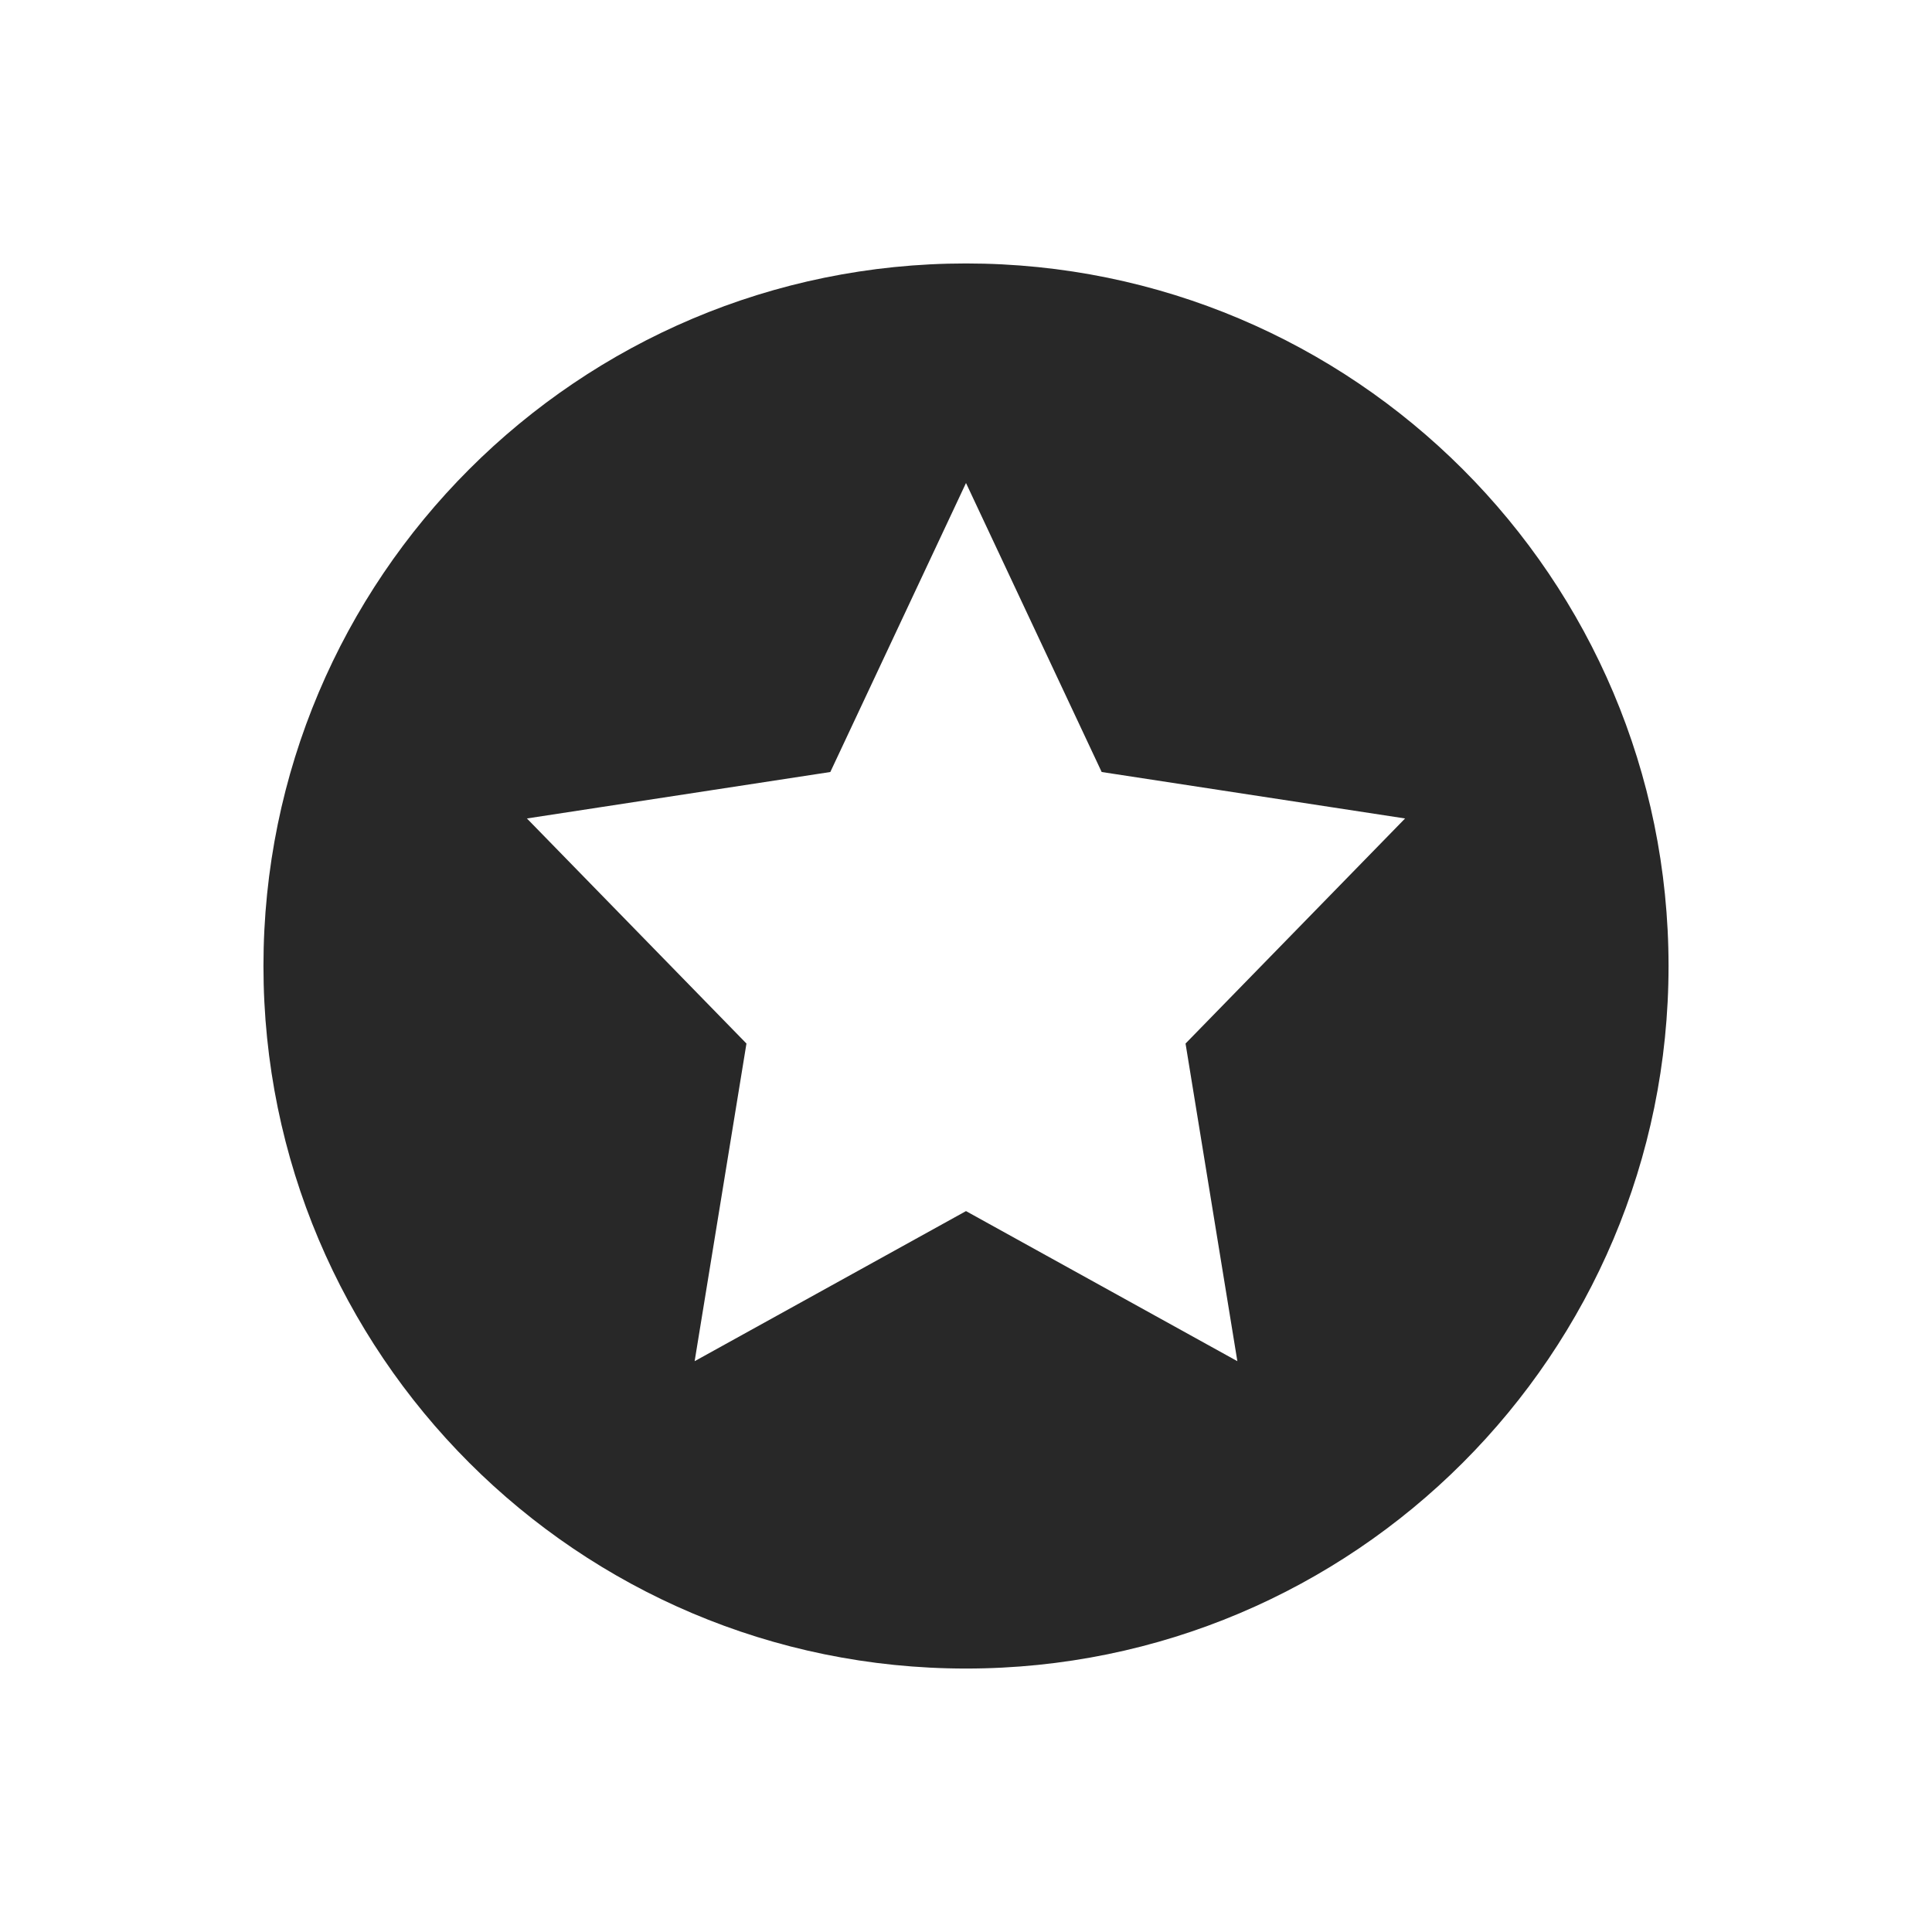 <svg width="22" height="22" version="1.1" xmlns="http://www.w3.org/2000/svg">
  <defs>
    <style id="current-color-scheme" type="text/css">.ColorScheme-Text { color:#282828; } .ColorScheme-Highlight { color:#458588; } .ColorScheme-NeutralText { color:#fe8019; } .ColorScheme-PositiveText { color:#689d6a; } .ColorScheme-NegativeText { color:#fb4934; }</style>
  </defs>
  <path class="ColorScheme-Text" d="m11 3c-4.418 1e-7 -8 3.582-8 8 0 4.418 3.582 8 8 8s8-3.582 8-8c0-4.418-3.582-8-8-8zm0 2.5 1.545 3.291 3.455 0.529-2.5 2.563 0.59 3.617-3.09-1.709-3.09 1.709 0.59-3.617-2.5-2.563 3.455-0.529z" fill="currentColor"/>
</svg>
